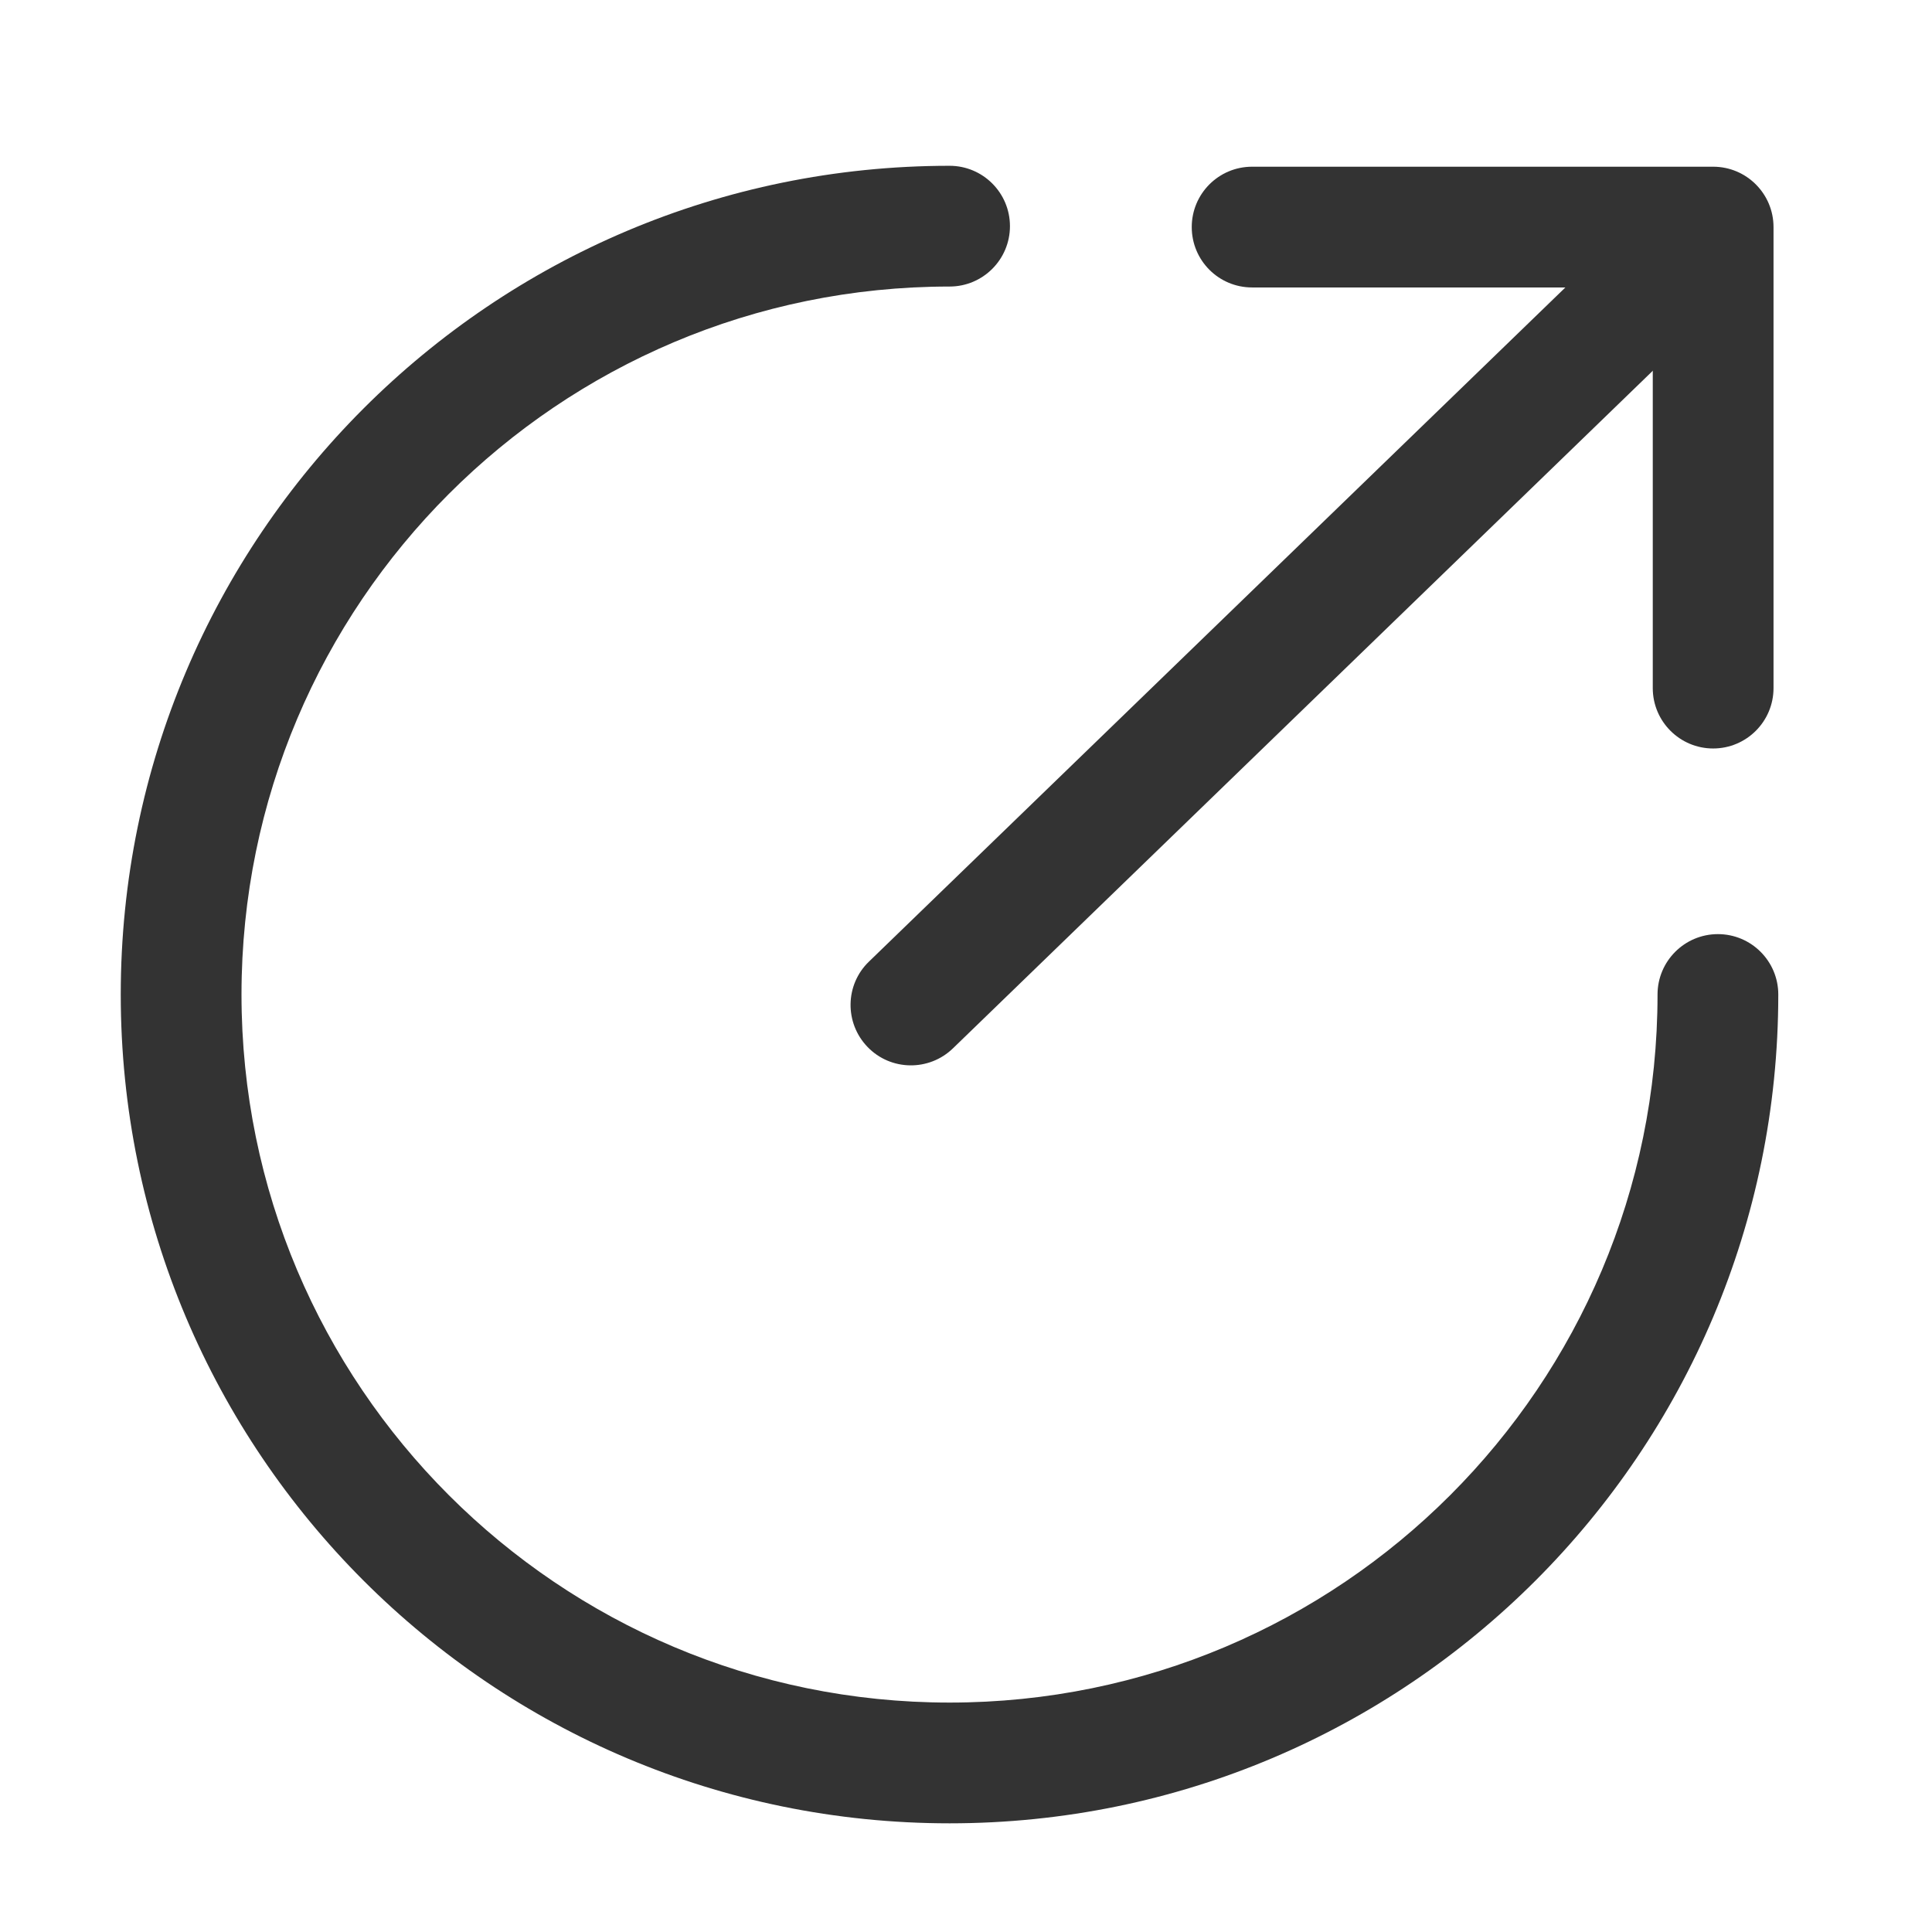 <?xml version="1.0" encoding="UTF-8"?>
<svg width="16px" height="16px" viewBox="0 0 16 16" version="1.1" xmlns="http://www.w3.org/2000/svg" xmlns:xlink="http://www.w3.org/1999/xlink">
    <!-- Generator: Sketch 49 (51002) - http://www.bohemiancoding.com/sketch -->
    <title>icon-转发 copy 7</title>
    <desc>Created with Sketch.</desc>
    <defs></defs>
    <g id="icon-转发-copy-7" stroke="none" stroke-width="1" fill="none" fill-rule="evenodd">
        <g id="Group-2" transform="translate(0.5, -0.4)" fill="#333333" fill-rule="nonzero">
            <path d="M7.364,1.773 C7.64,1.773 7.864,1.997 7.864,2.273 C7.864,2.549 7.64,2.773 7.364,2.773 C4.125,2.773 1.5,5.398 1.5,8.636 C1.5,11.875 4.125,14.5 7.364,14.5 C10.602,14.5 13.227,11.875 13.227,8.636 C13.227,8.36 13.451,8.136 13.727,8.136 C14.003,8.136 14.227,8.36 14.227,8.636 C14.227,12.427 11.154,15.5 7.364,15.5 C3.573,15.5 0.5,12.427 0.5,8.636 C0.5,4.846 3.573,1.773 7.364,1.773 Z" id="Oval-19"></path>
            <g id="Group" transform="translate(10.565, 5.67) rotate(9) translate(-10.565, -5.67) translate(6.565, 0.67)">
                <path d="M1.4,8.866 C1.234,9.087 0.92,9.132 0.7,8.966 C0.479,8.8 0.434,8.486 0.6,8.266 L5.761,1.4 C5.926,1.179 6.24,1.134 6.461,1.3 C6.681,1.466 6.726,1.78 6.56,2 L1.4,8.866 Z" id="Line"></path>
                <path d="M3.558,1.939 L3.558,5.257 C3.558,5.534 3.334,5.757 3.058,5.757 C2.782,5.757 2.558,5.534 2.558,5.257 L2.558,1.439 C2.558,1.163 2.782,0.939 3.058,0.939 L6.876,0.939 C7.152,0.939 7.376,1.163 7.376,1.439 C7.376,1.715 7.152,1.939 6.876,1.939 L3.558,1.939 Z" id="Rectangle" transform="translate(4.967, 3.348) rotate(81) translate(-4.967, -3.348) "></path>
            </g>
        </g>
    </g>
</svg>